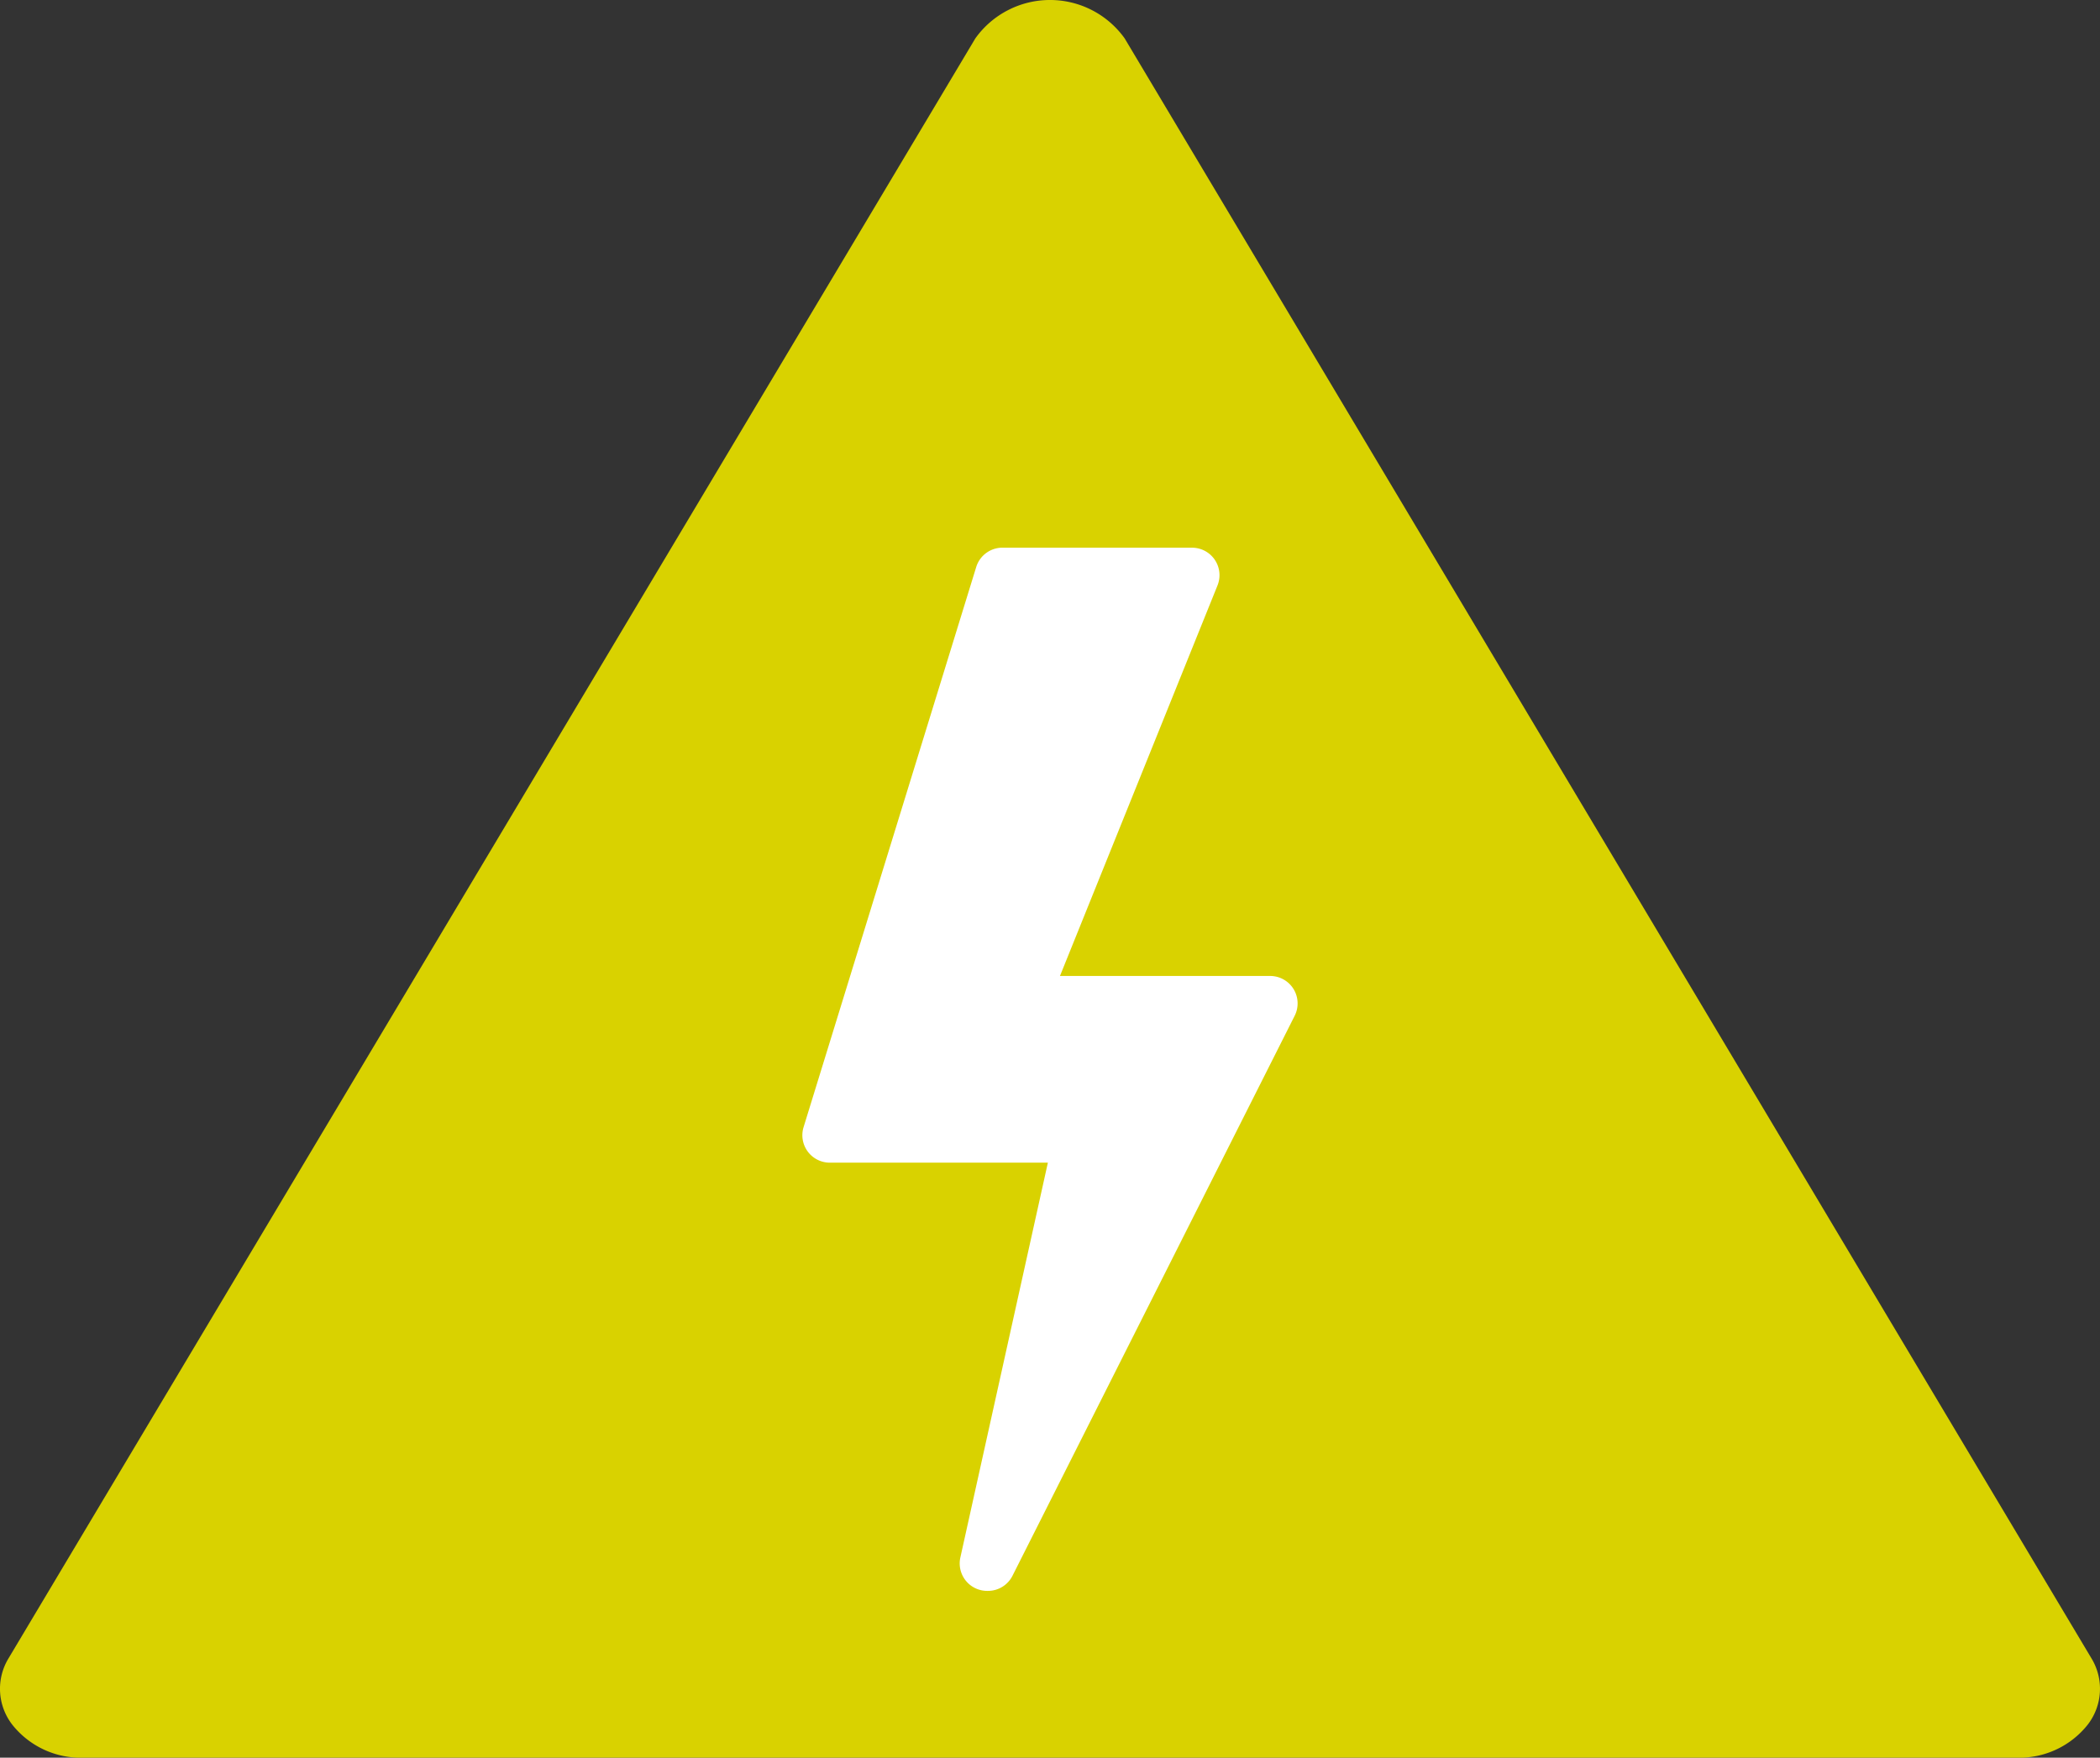 <svg xmlns="http://www.w3.org/2000/svg" width="104.635" height="87.585" viewBox="0 0 104.635 87.585">
  <rect x="0" y="0" width="104.635" height="87.585" fill="#333333" stroke="none"/>
  <g id="voltage" transform="translate(-1.994 -1.972)">
    <path id="Path_3547" data-name="Path 3547" d="M51.669,4.168,3.248,84.875a1.783,1.783,0,0,0,.171,1.985,2.653,2.653,0,0,0,2.1.956h96.842a2.654,2.654,0,0,0,2.139-.971,1.782,1.782,0,0,0,.129-2.025L56.205,4.113a2.662,2.662,0,0,0-2.288-1.128,2.63,2.63,0,0,0-2.248,1.182Z" transform="translate(0.379 0.373)" fill="none"/>
    <path id="Path_3548" data-name="Path 3548" d="M102.483,89.557H6.156a4.355,4.355,0,0,1-3.548-1.642,2.92,2.92,0,0,1-.18-3.324L50.592,3.884a4.573,4.573,0,0,1,7.439,0l48.163,80.707a2.92,2.92,0,0,1-.18,3.324A4.352,4.352,0,0,1,102.483,89.557Z" transform="translate(0 0)" fill="#d9d200"/>
    <path id="Path_3550" data-name="Path 3550" d="M34.195,71.981a1.368,1.368,0,0,1-1.368-1.655L37.19,50.642H26.384a1.368,1.368,0,0,1-1.368-1.765l8.6-27.905A1.368,1.368,0,0,1,34.988,20h9.384a1.368,1.368,0,0,1,1.272,1.874L37.792,41.34H48.27a1.368,1.368,0,0,1,1.217,1.983L35.426,71.229A1.368,1.368,0,0,1,34.195,71.981Z" transform="translate(17.016 9.264)" fill="#fff"/>
  </g>
</svg>
